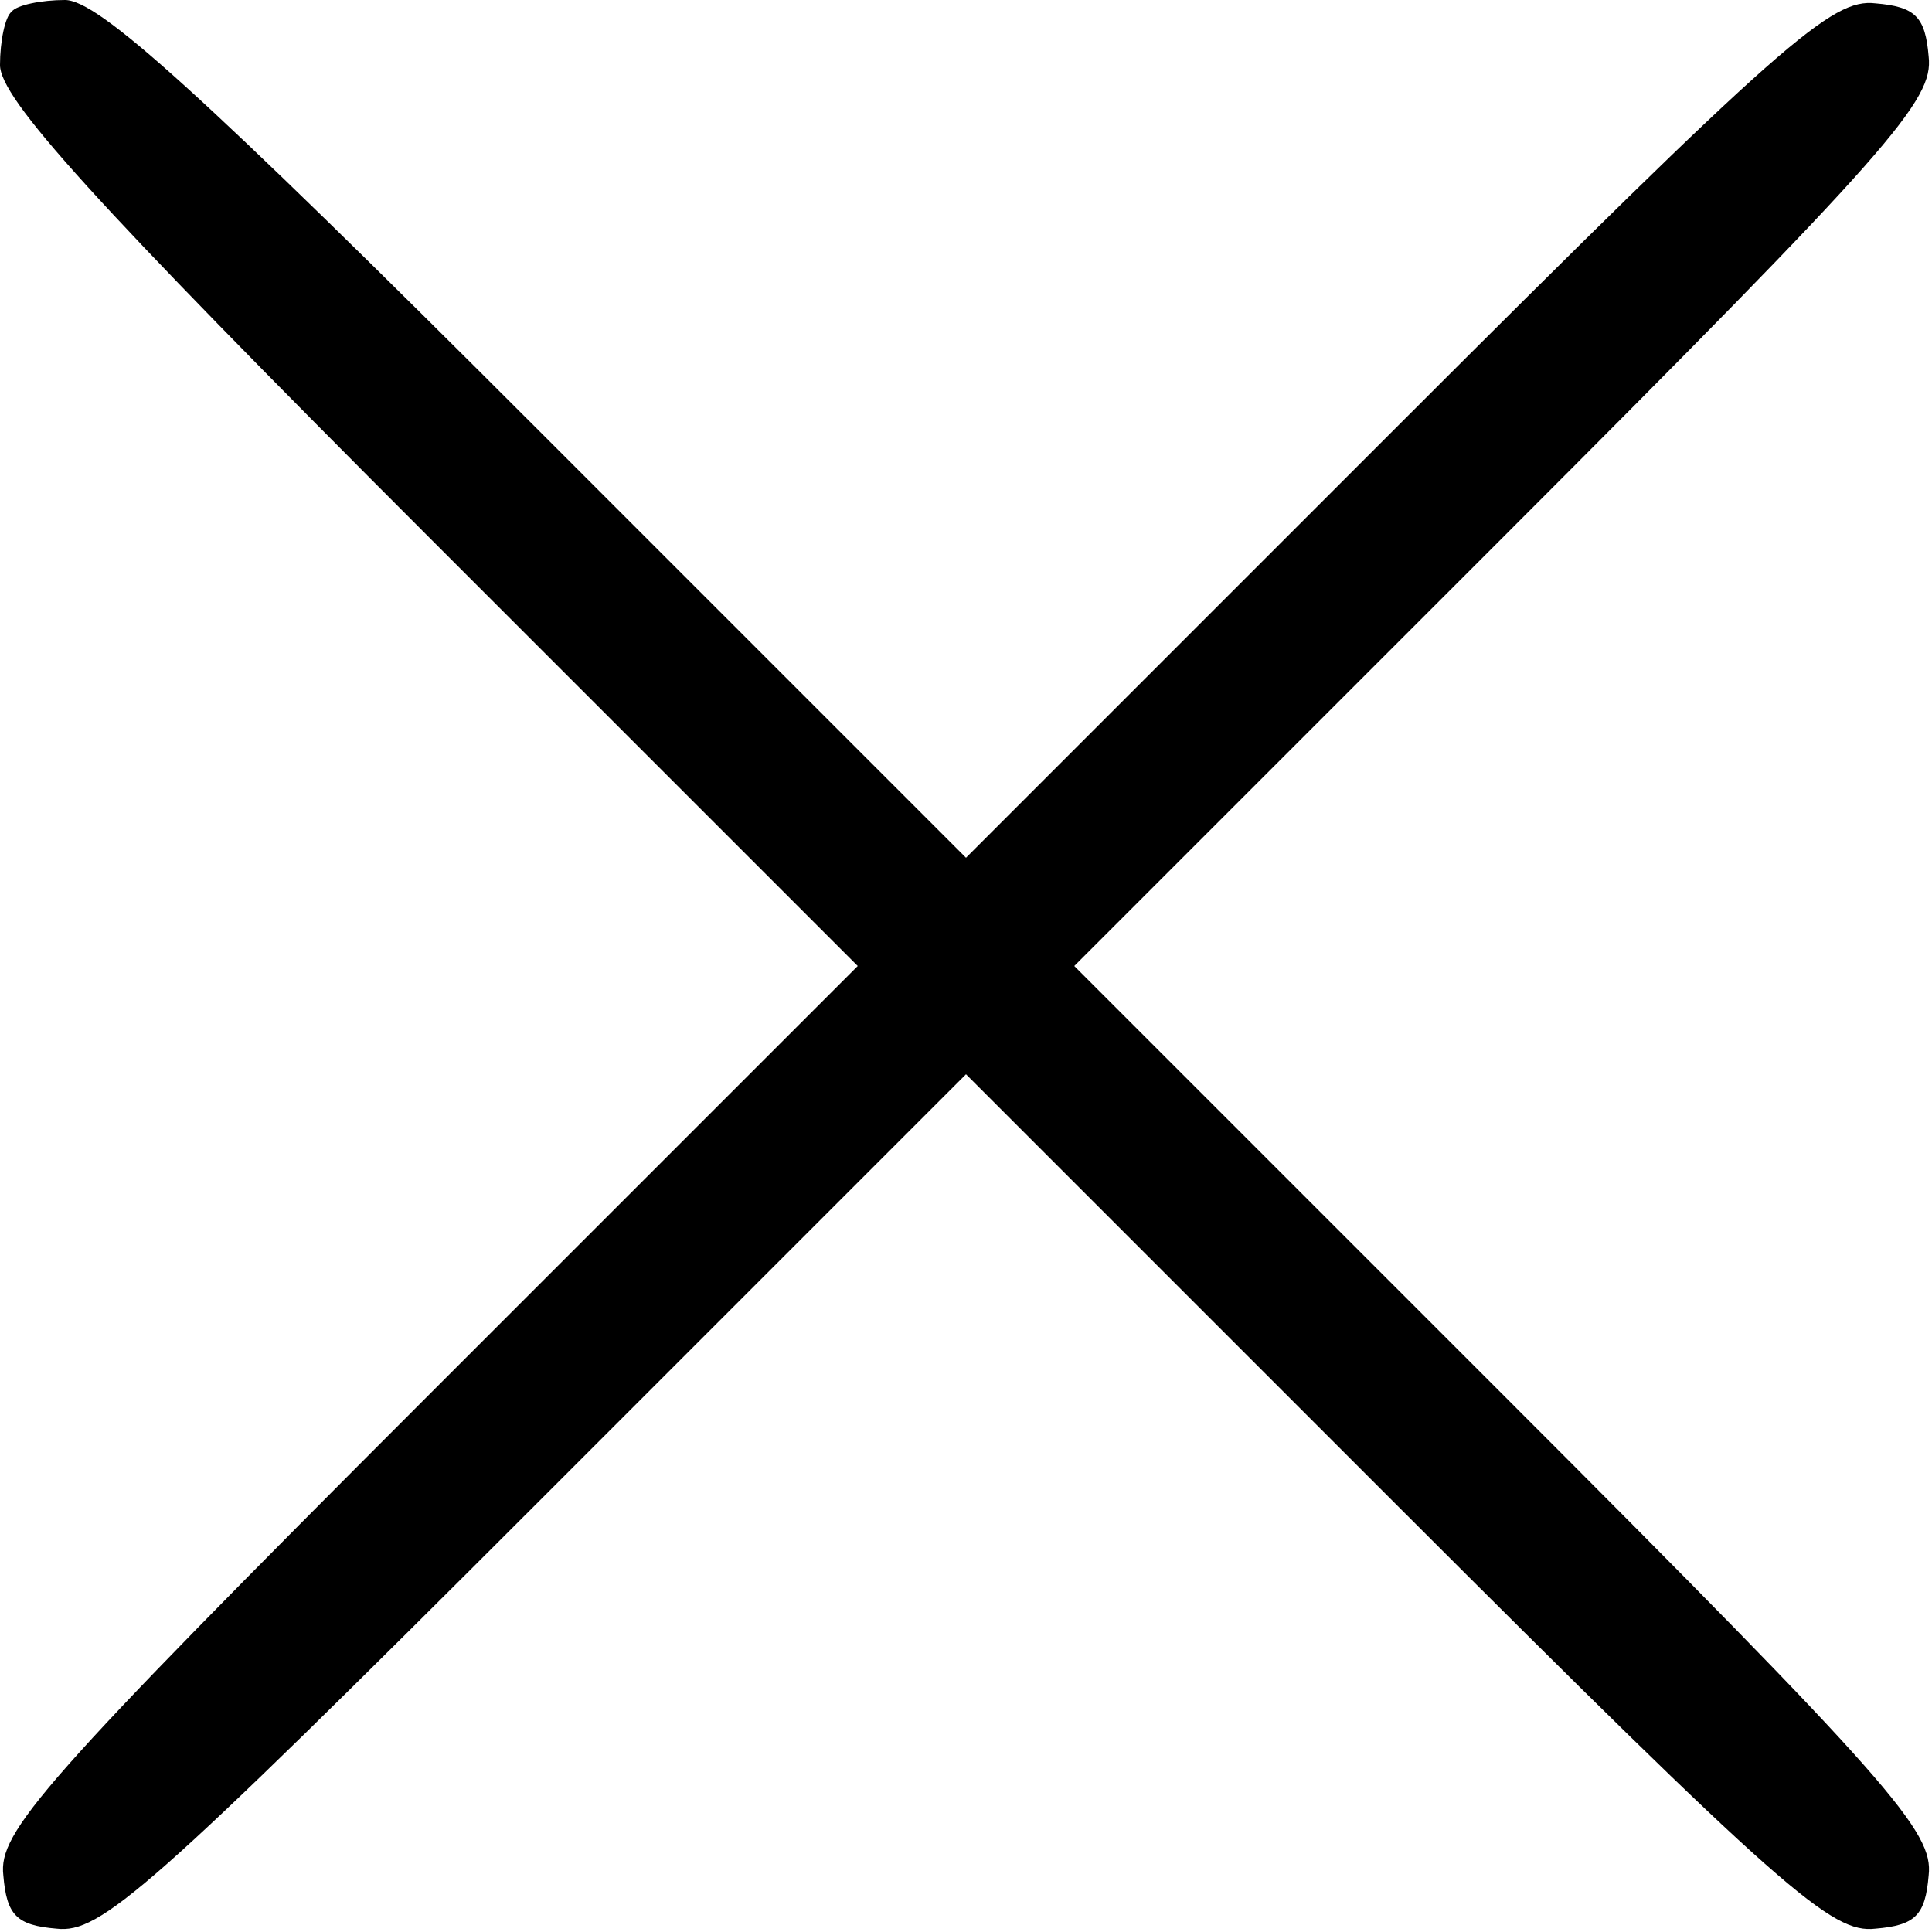 <?xml version="1.0" standalone="no"?>
<!DOCTYPE svg PUBLIC "-//W3C//DTD SVG 20010904//EN"
 "http://www.w3.org/TR/2001/REC-SVG-20010904/DTD/svg10.dtd">
<svg version="1.0" xmlns="http://www.w3.org/2000/svg"
 width="116pt" height="116pt" viewBox="0 0 116 116"
 preserveAspectRatio="xMidYMid meet">
<g transform="translate(0,116) scale(0.1,-0.1)"
fill="#000000" stroke="none">
<path d="M7 1153 c-4 -3 -7 -18 -7 -32 0 -20 54 -80 257 -283 l258 -258 -258
-258 c-233 -233 -258 -262 -255 -288 2 -24 8 -30 32 -32 26 -3 55 22 288 255
l258 258 258 -258 c233 -233 262 -258 288 -255 24 2 30 8 32 32 3 26 -22 55
-255 288 l-258 258 258 258 c233 233 258 262 255 288 -2 24 -8 30 -32 32 -26
3 -55 -22 -288 -255 l-258 -258 -258 258 c-203 203 -263 257 -283 257 -14 0
-29 -3 -32 -7z"/>
</g>
</svg>
